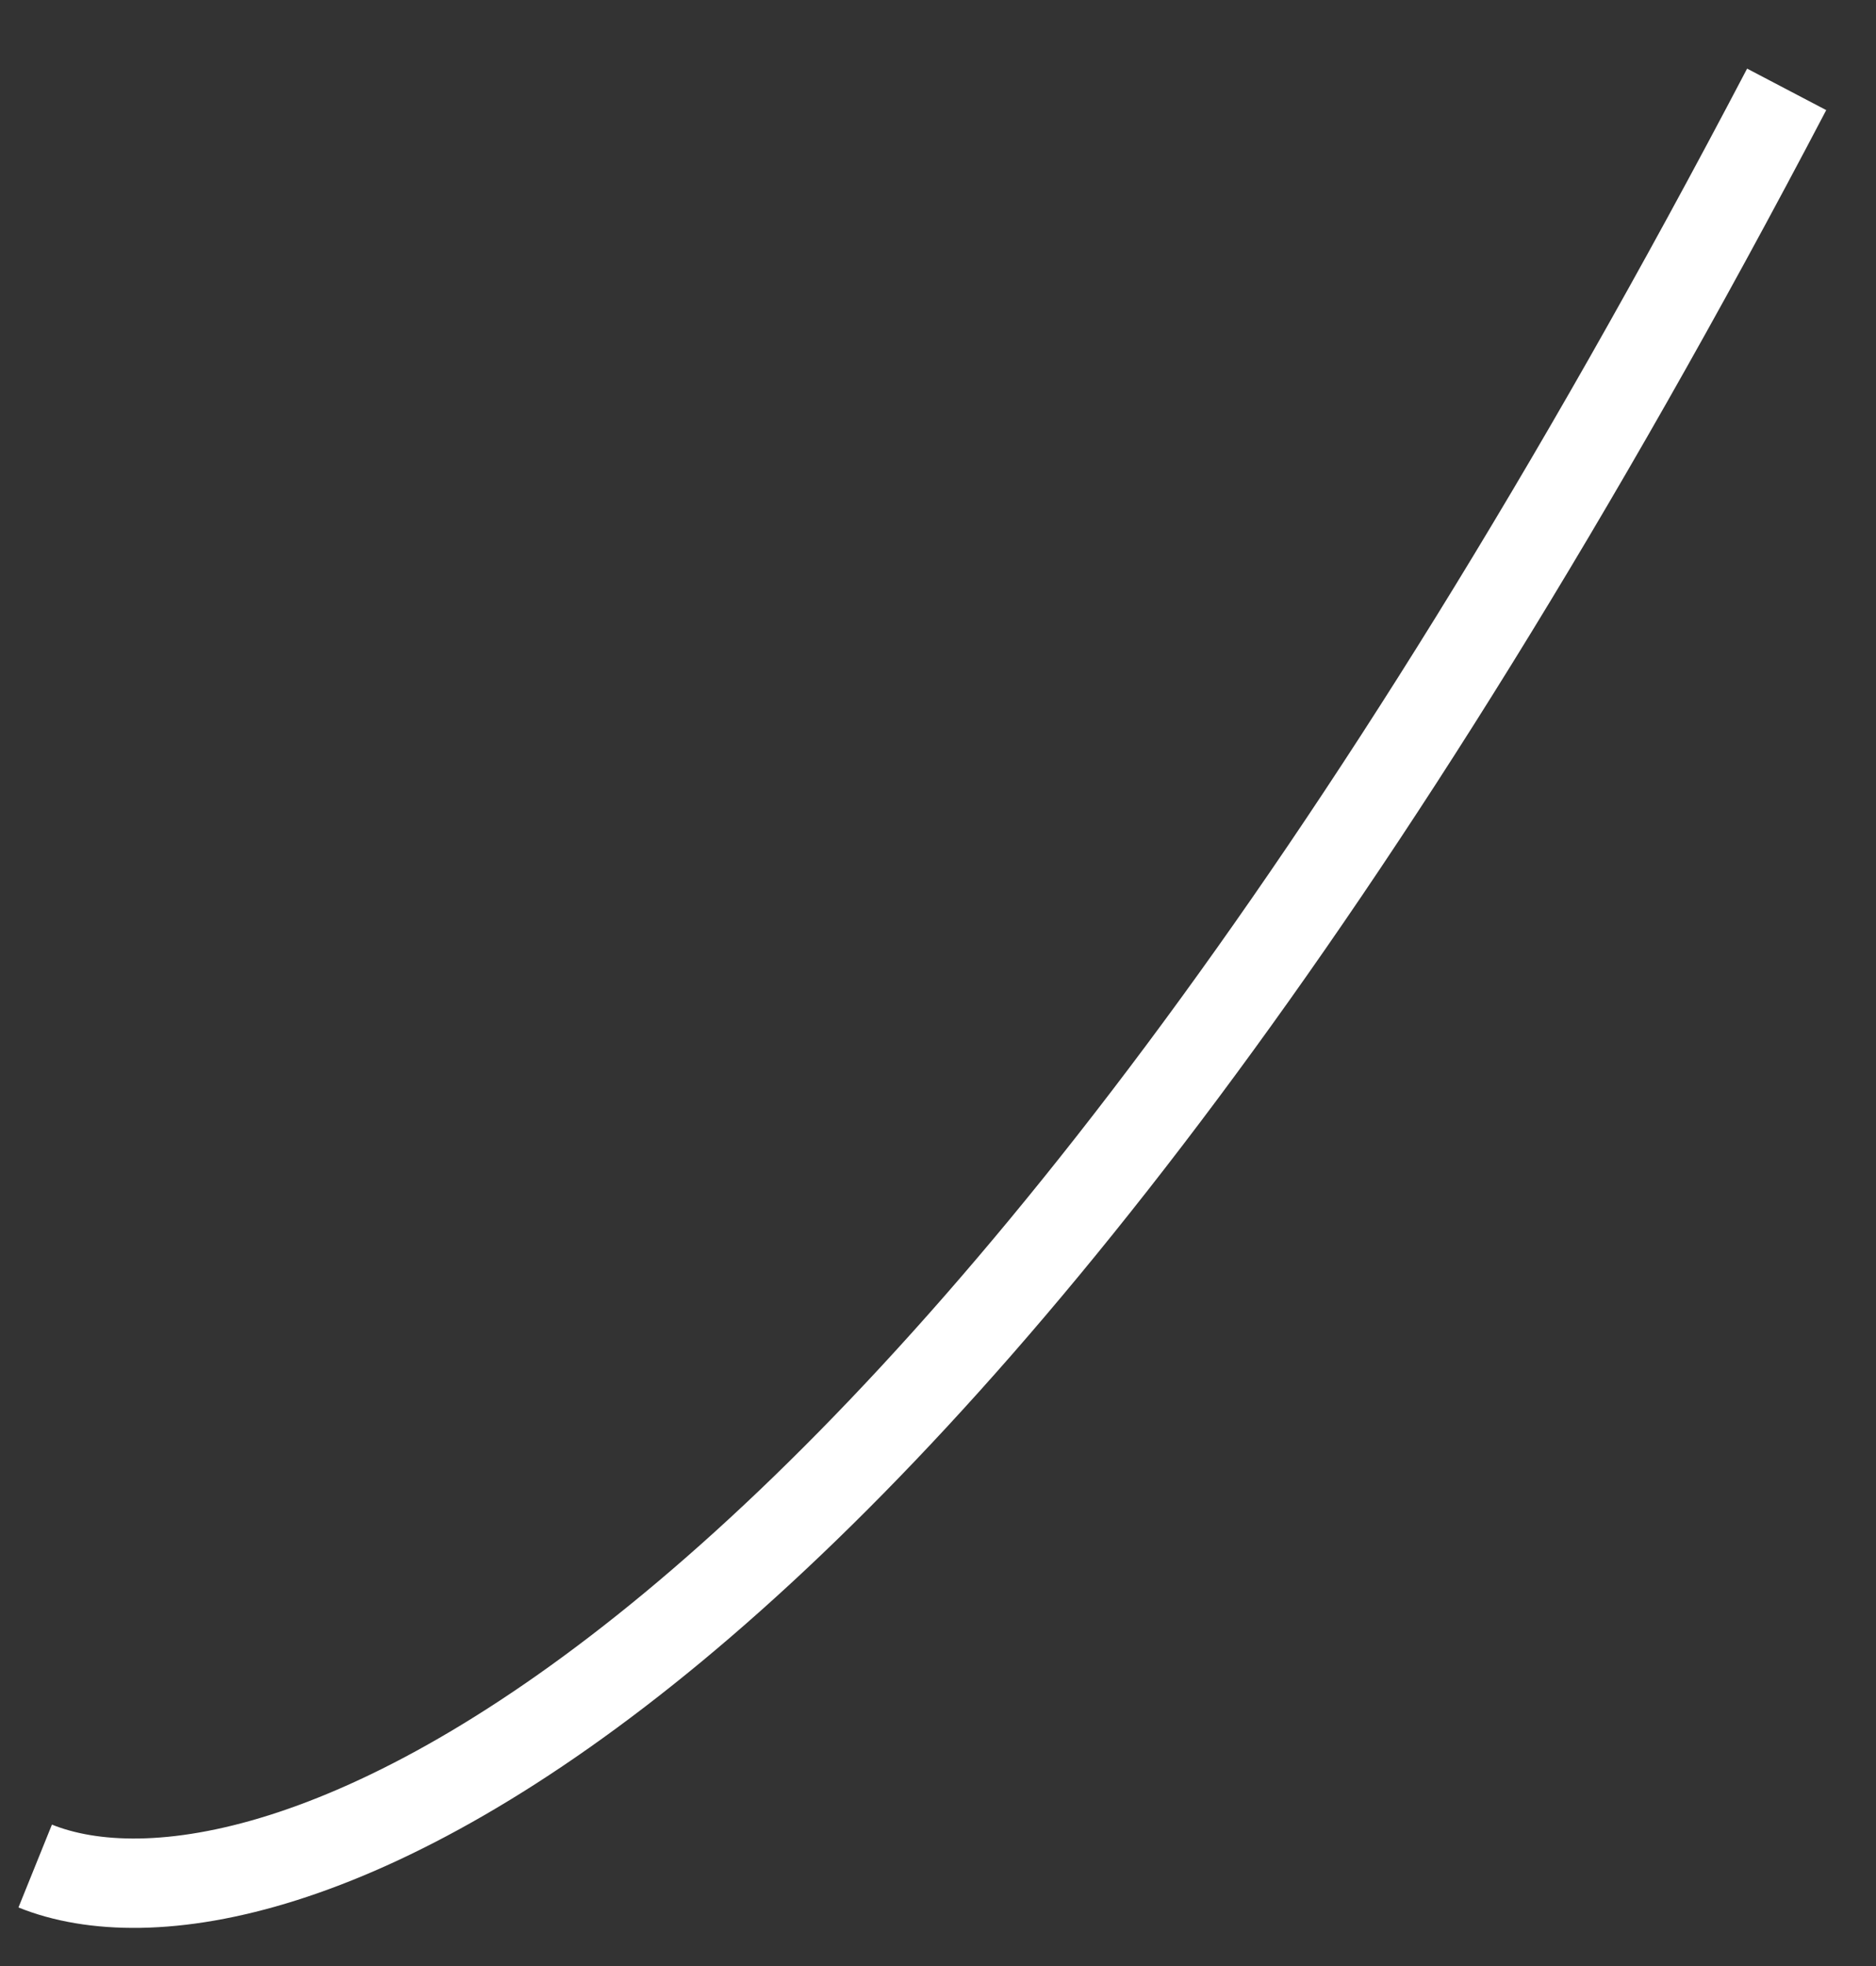 <svg width="21" height="22" viewBox="0 0 21 22" fill="none" xmlns="http://www.w3.org/2000/svg">
<rect x="0" y="0" width="21" height="22" fill="#333333" stroke="none"/>
<path d="M20 1C10.379 19.355 2.921 21.902 0.394 20.881" stroke="white"/>
</svg>
